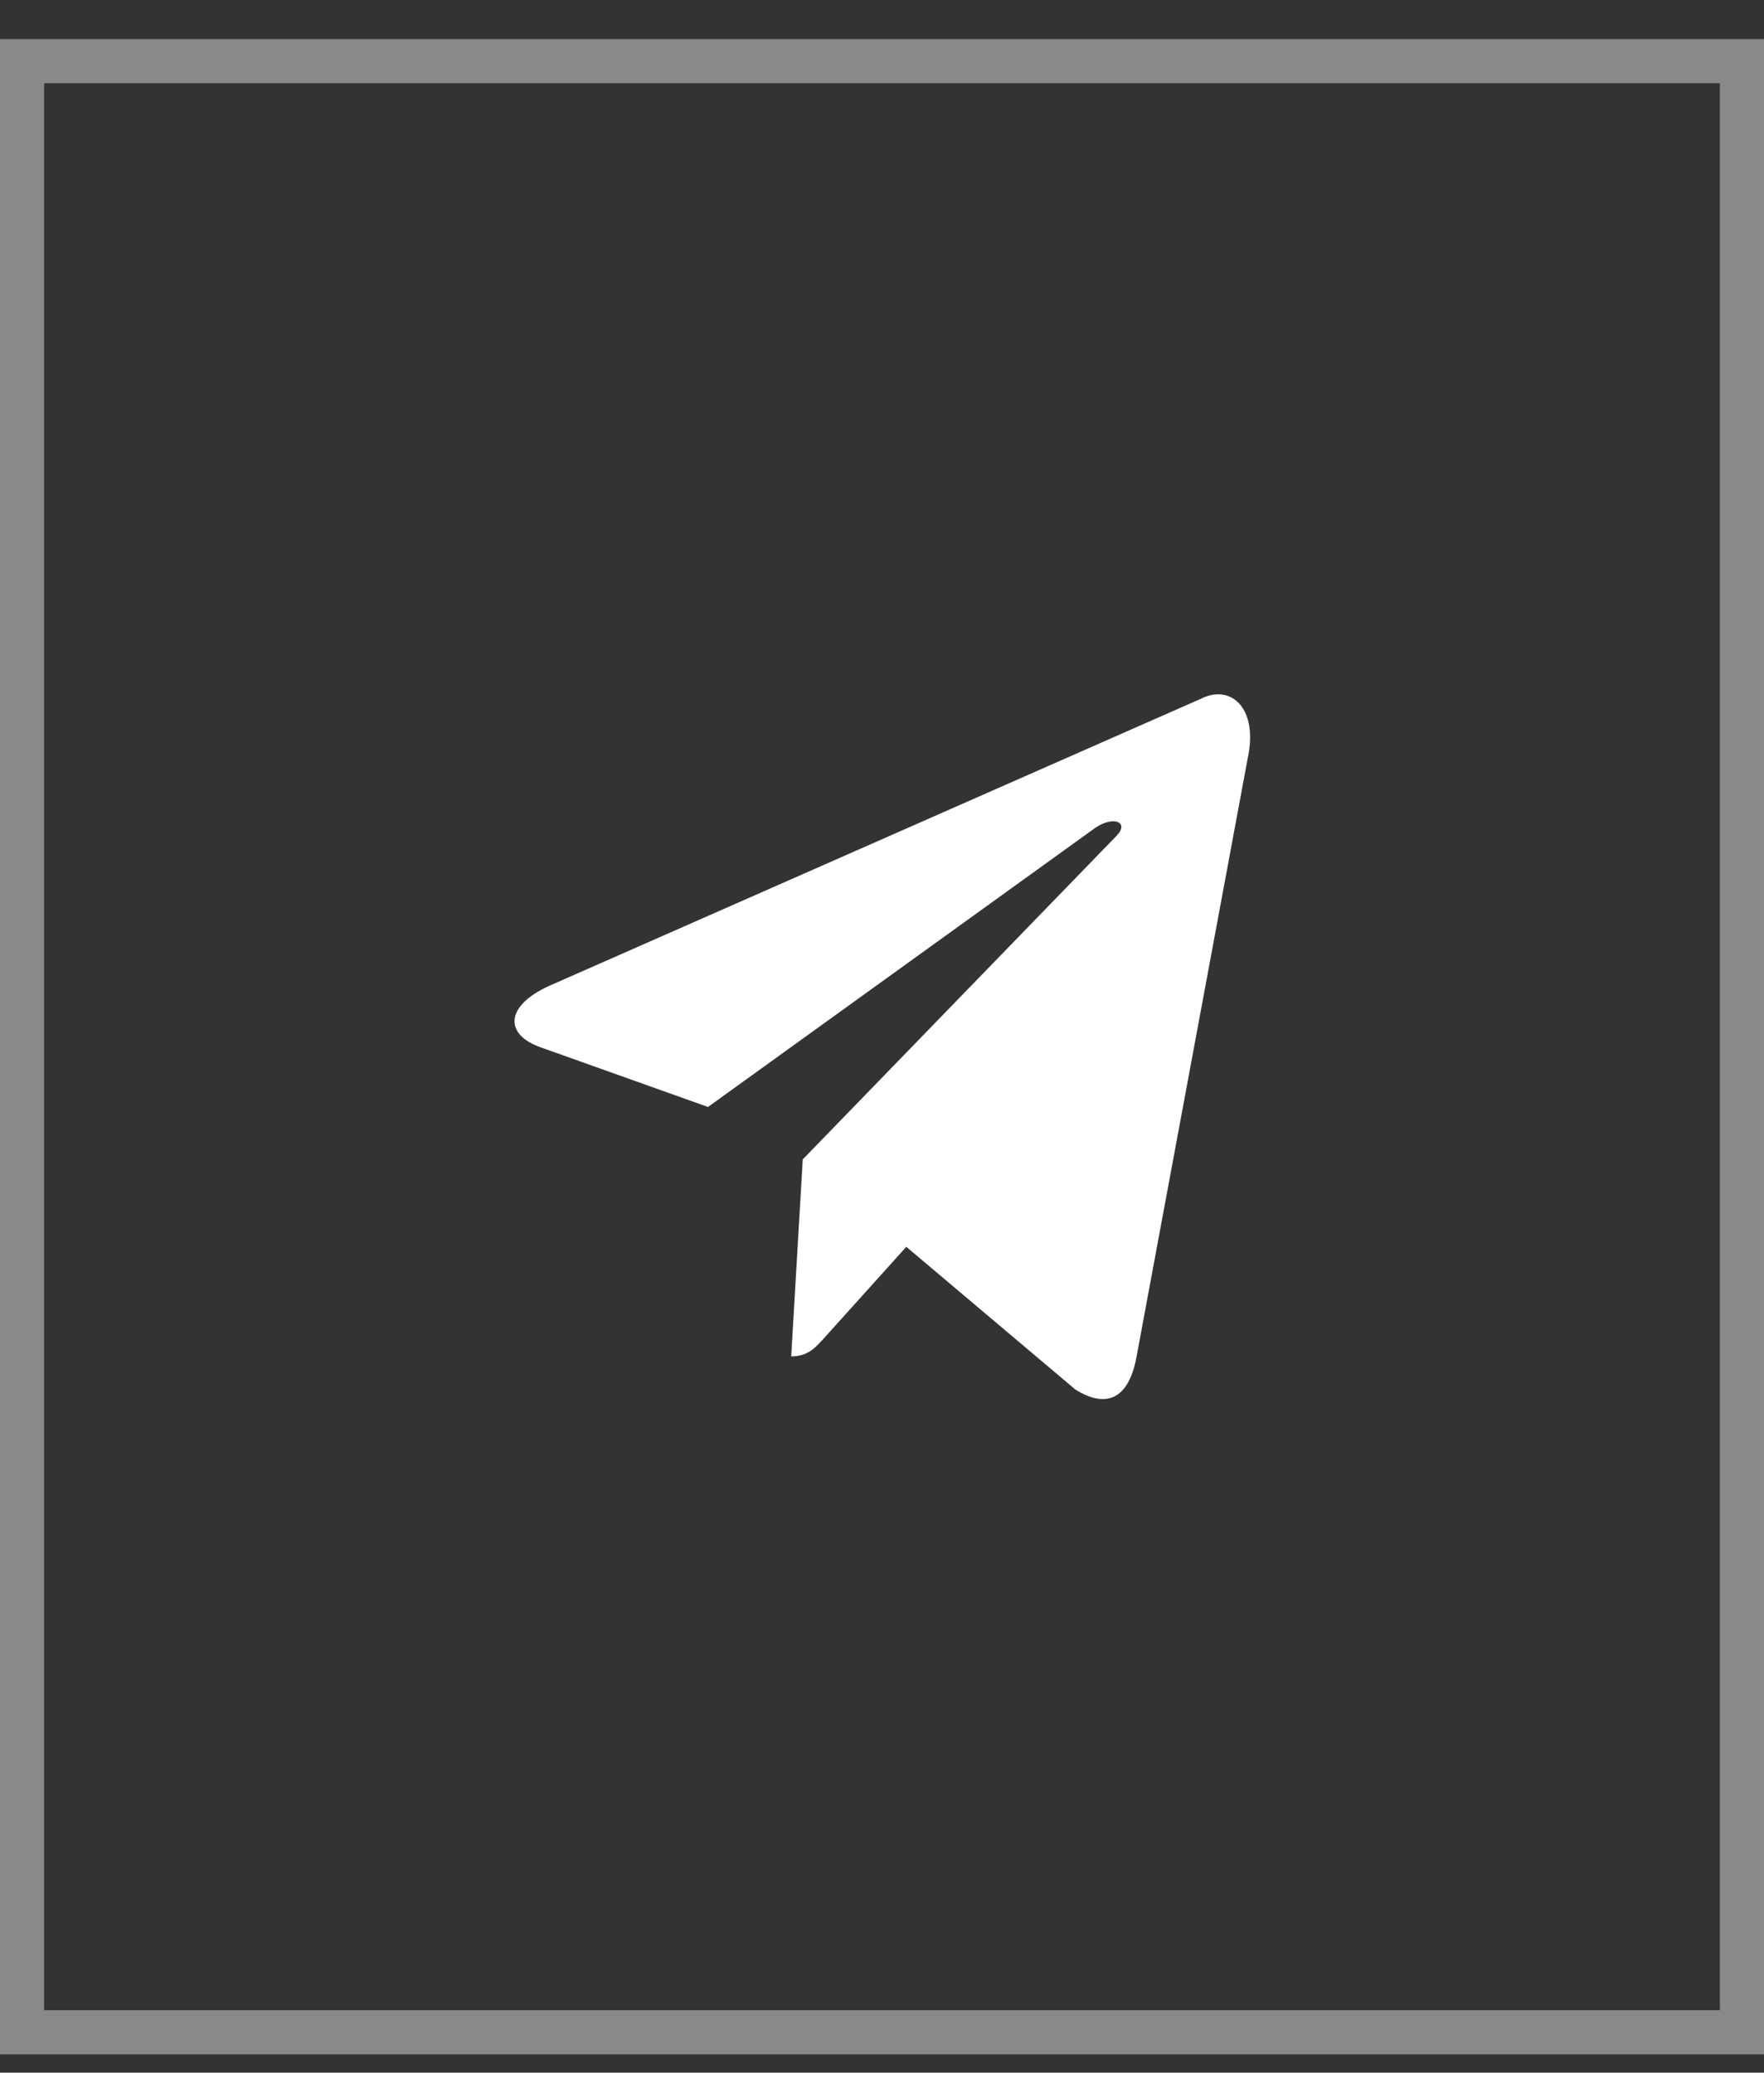 <svg width="40" height="47" viewBox="0 0 40 47" fill="none" xmlns="http://www.w3.org/2000/svg">
<rect x="0" y="0" width="40" height="47" fill="#333333" stroke="none"/>
<rect x="0.5" y="1.387" width="39" height="44.697" stroke="#898989"/>
<path d="M27.221 15.85L12.446 22.359C11.438 22.821 11.443 23.464 12.261 23.75L16.054 25.102L24.831 18.776C25.246 18.488 25.625 18.643 25.313 18.959L18.203 26.291H18.201L18.203 26.291L17.941 30.758C18.324 30.758 18.493 30.557 18.708 30.32L20.551 28.273L24.383 31.508C25.09 31.952 25.598 31.724 25.773 30.76L28.289 17.215C28.547 16.035 27.895 15.501 27.221 15.85V15.85Z" fill="white"/>
</svg>
